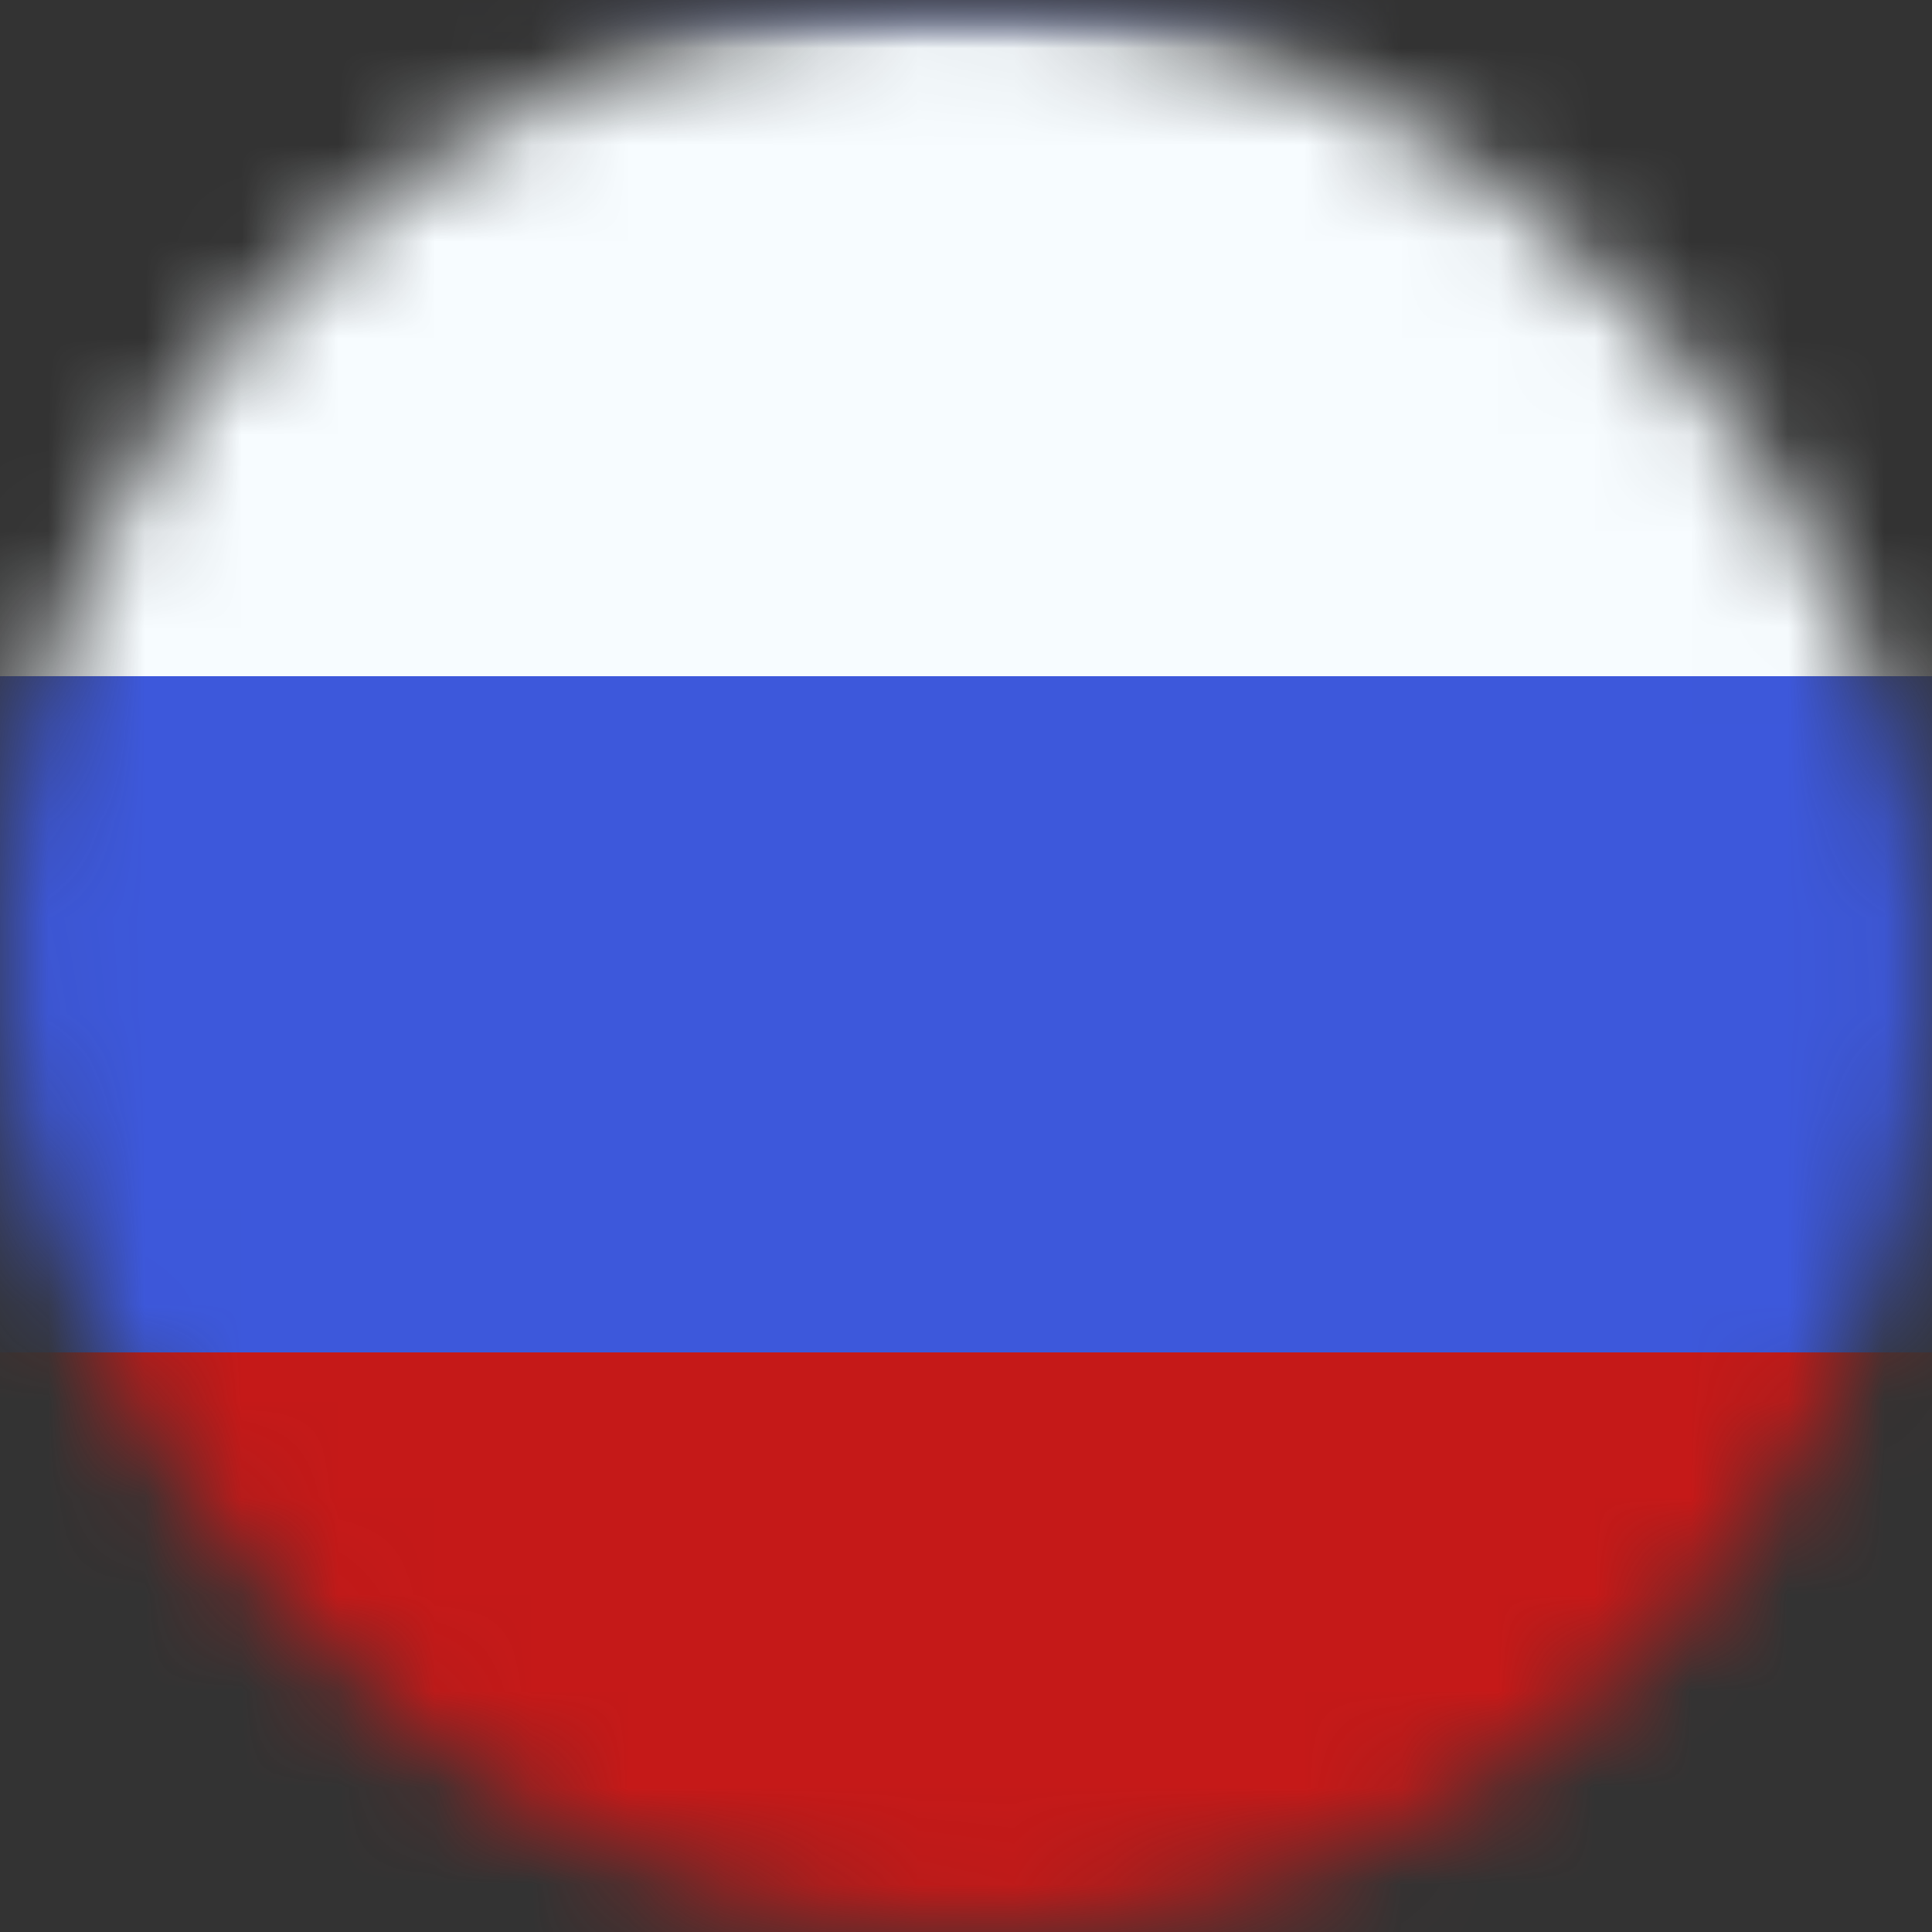 <svg width="20" height="20" viewBox="0 0 20 20" fill="none" xmlns="http://www.w3.org/2000/svg">
<rect x="0" y="0" width="20" height="20" fill="#333333" stroke="none"/>
<mask id="mask0_1_1754" style="mask-type:alpha" maskUnits="userSpaceOnUse" x="0" y="0" width="20" height="20">
<rect width="20" height="20" rx="10" fill="#D9D9D9"/>
</mask>
<g mask="url(#mask0_1_1754)">
<mask id="mask1_1_1754" style="mask-type:alpha" maskUnits="userSpaceOnUse" x="-4" y="0" width="28" height="21">
<rect x="-4" y="1.52588e-05" width="28" height="21" fill="white"/>
</mask>
<g mask="url(#mask1_1_1754)">
<path fill-rule="evenodd" clip-rule="evenodd" d="M-4 1.52588e-05V21H24V1.52588e-05H-4Z" fill="#3D58DB"/>
<mask id="mask2_1_1754" style="mask-type:alpha" maskUnits="userSpaceOnUse" x="-4" y="0" width="28" height="21">
<path fill-rule="evenodd" clip-rule="evenodd" d="M-4 1.52588e-05V21H24V1.52588e-05H-4Z" fill="white"/>
</mask>
<g mask="url(#mask2_1_1754)">
<path fill-rule="evenodd" clip-rule="evenodd" d="M-4 1.52588e-05V7H24V1.52588e-05H-4Z" fill="#F7FCFF"/>
<path fill-rule="evenodd" clip-rule="evenodd" d="M-4 14V21H24V14H-4Z" fill="#C51918"/>
</g>
</g>
</g>
</svg>
